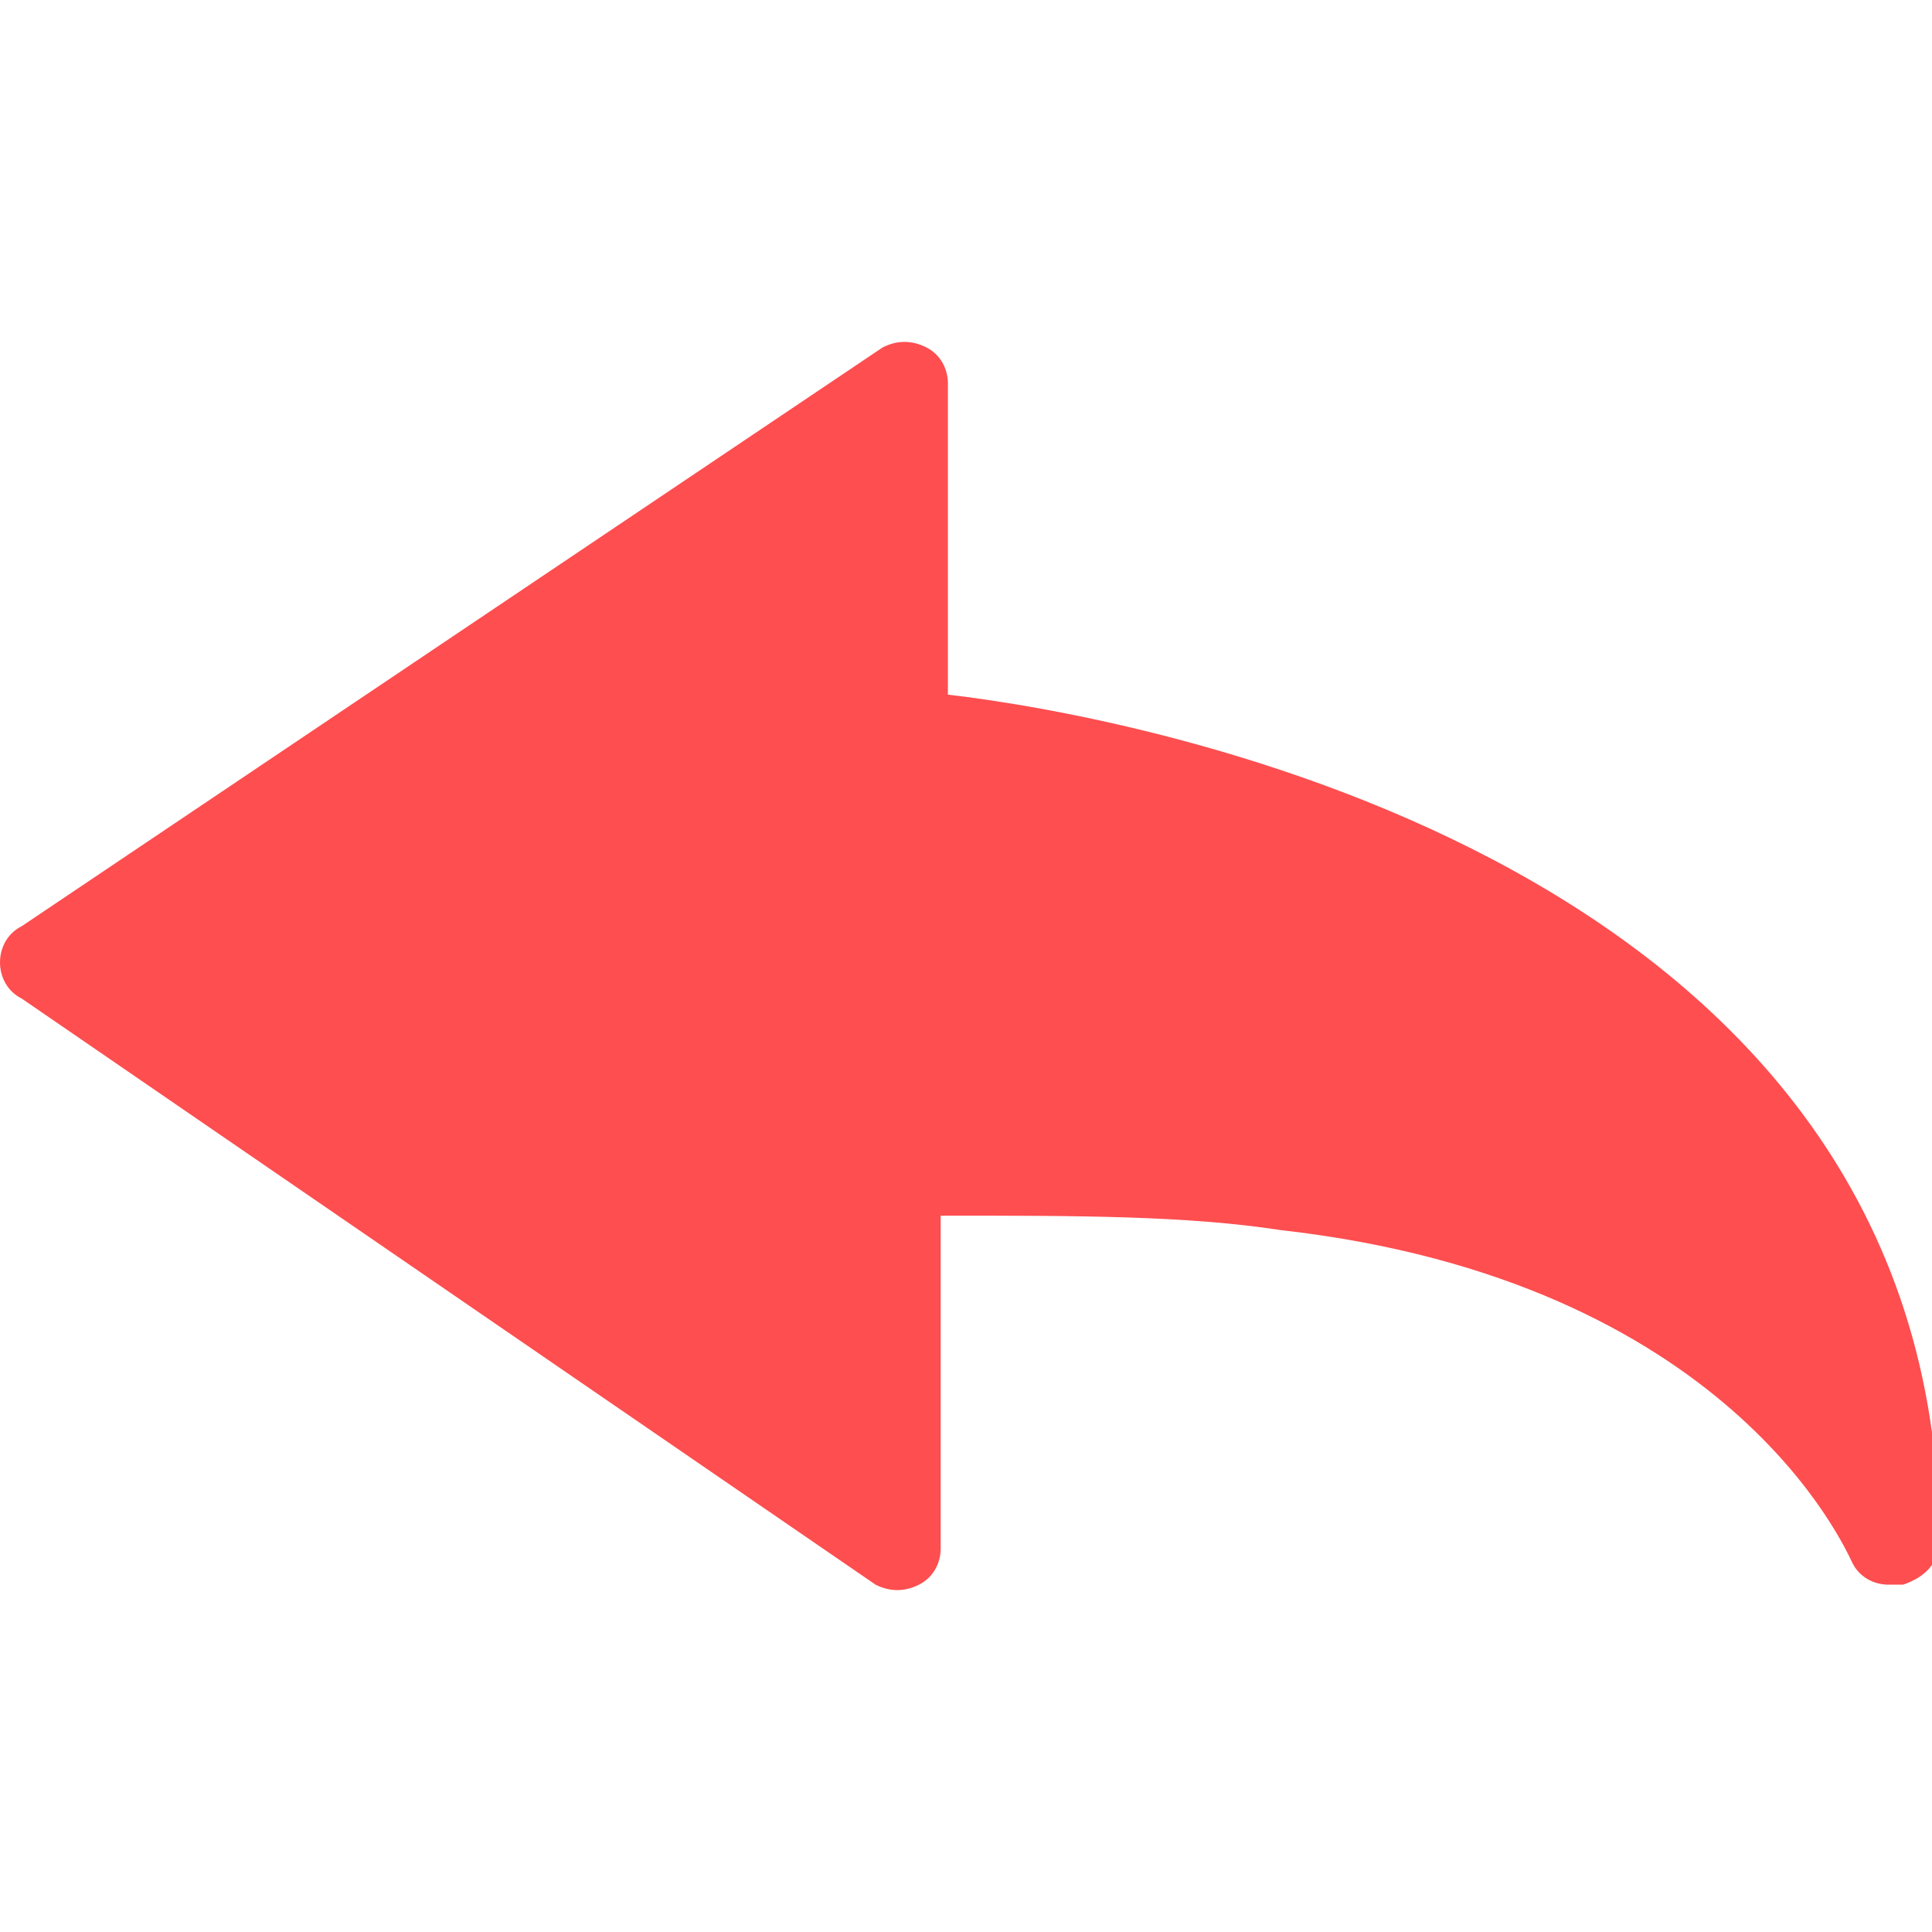 <svg xmlns="http://www.w3.org/2000/svg" viewBox="0 0 26.7 26.7" width="512" height="512"><path d="M26.1 21.9c-0.2 0-0.4-0.1-0.5-0.3l0 0c-0.1-0.2-1.7-3.9-7.9-4.6 -1.3-0.2-2.8-0.2-4.7-0.2v4.6c0 0.2-0.1 0.4-0.3 0.5 -0.2 0.1-0.4 0.1-0.6 0L0.3 13.8C0.1 13.7 0 13.5 0 13.3c0-0.2 0.1-0.4 0.3-0.5l11.9-8c0.2-0.1 0.4-0.1 0.6 0 0.2 0.1 0.3 0.3 0.3 0.5v4.3c2.6 0.3 13.7 2.3 13.7 11.7 0 0.3-0.2 0.5-0.5 0.6C26.2 21.9 26.1 21.9 26.1 21.9z" fill="#fe4e50"/></svg>